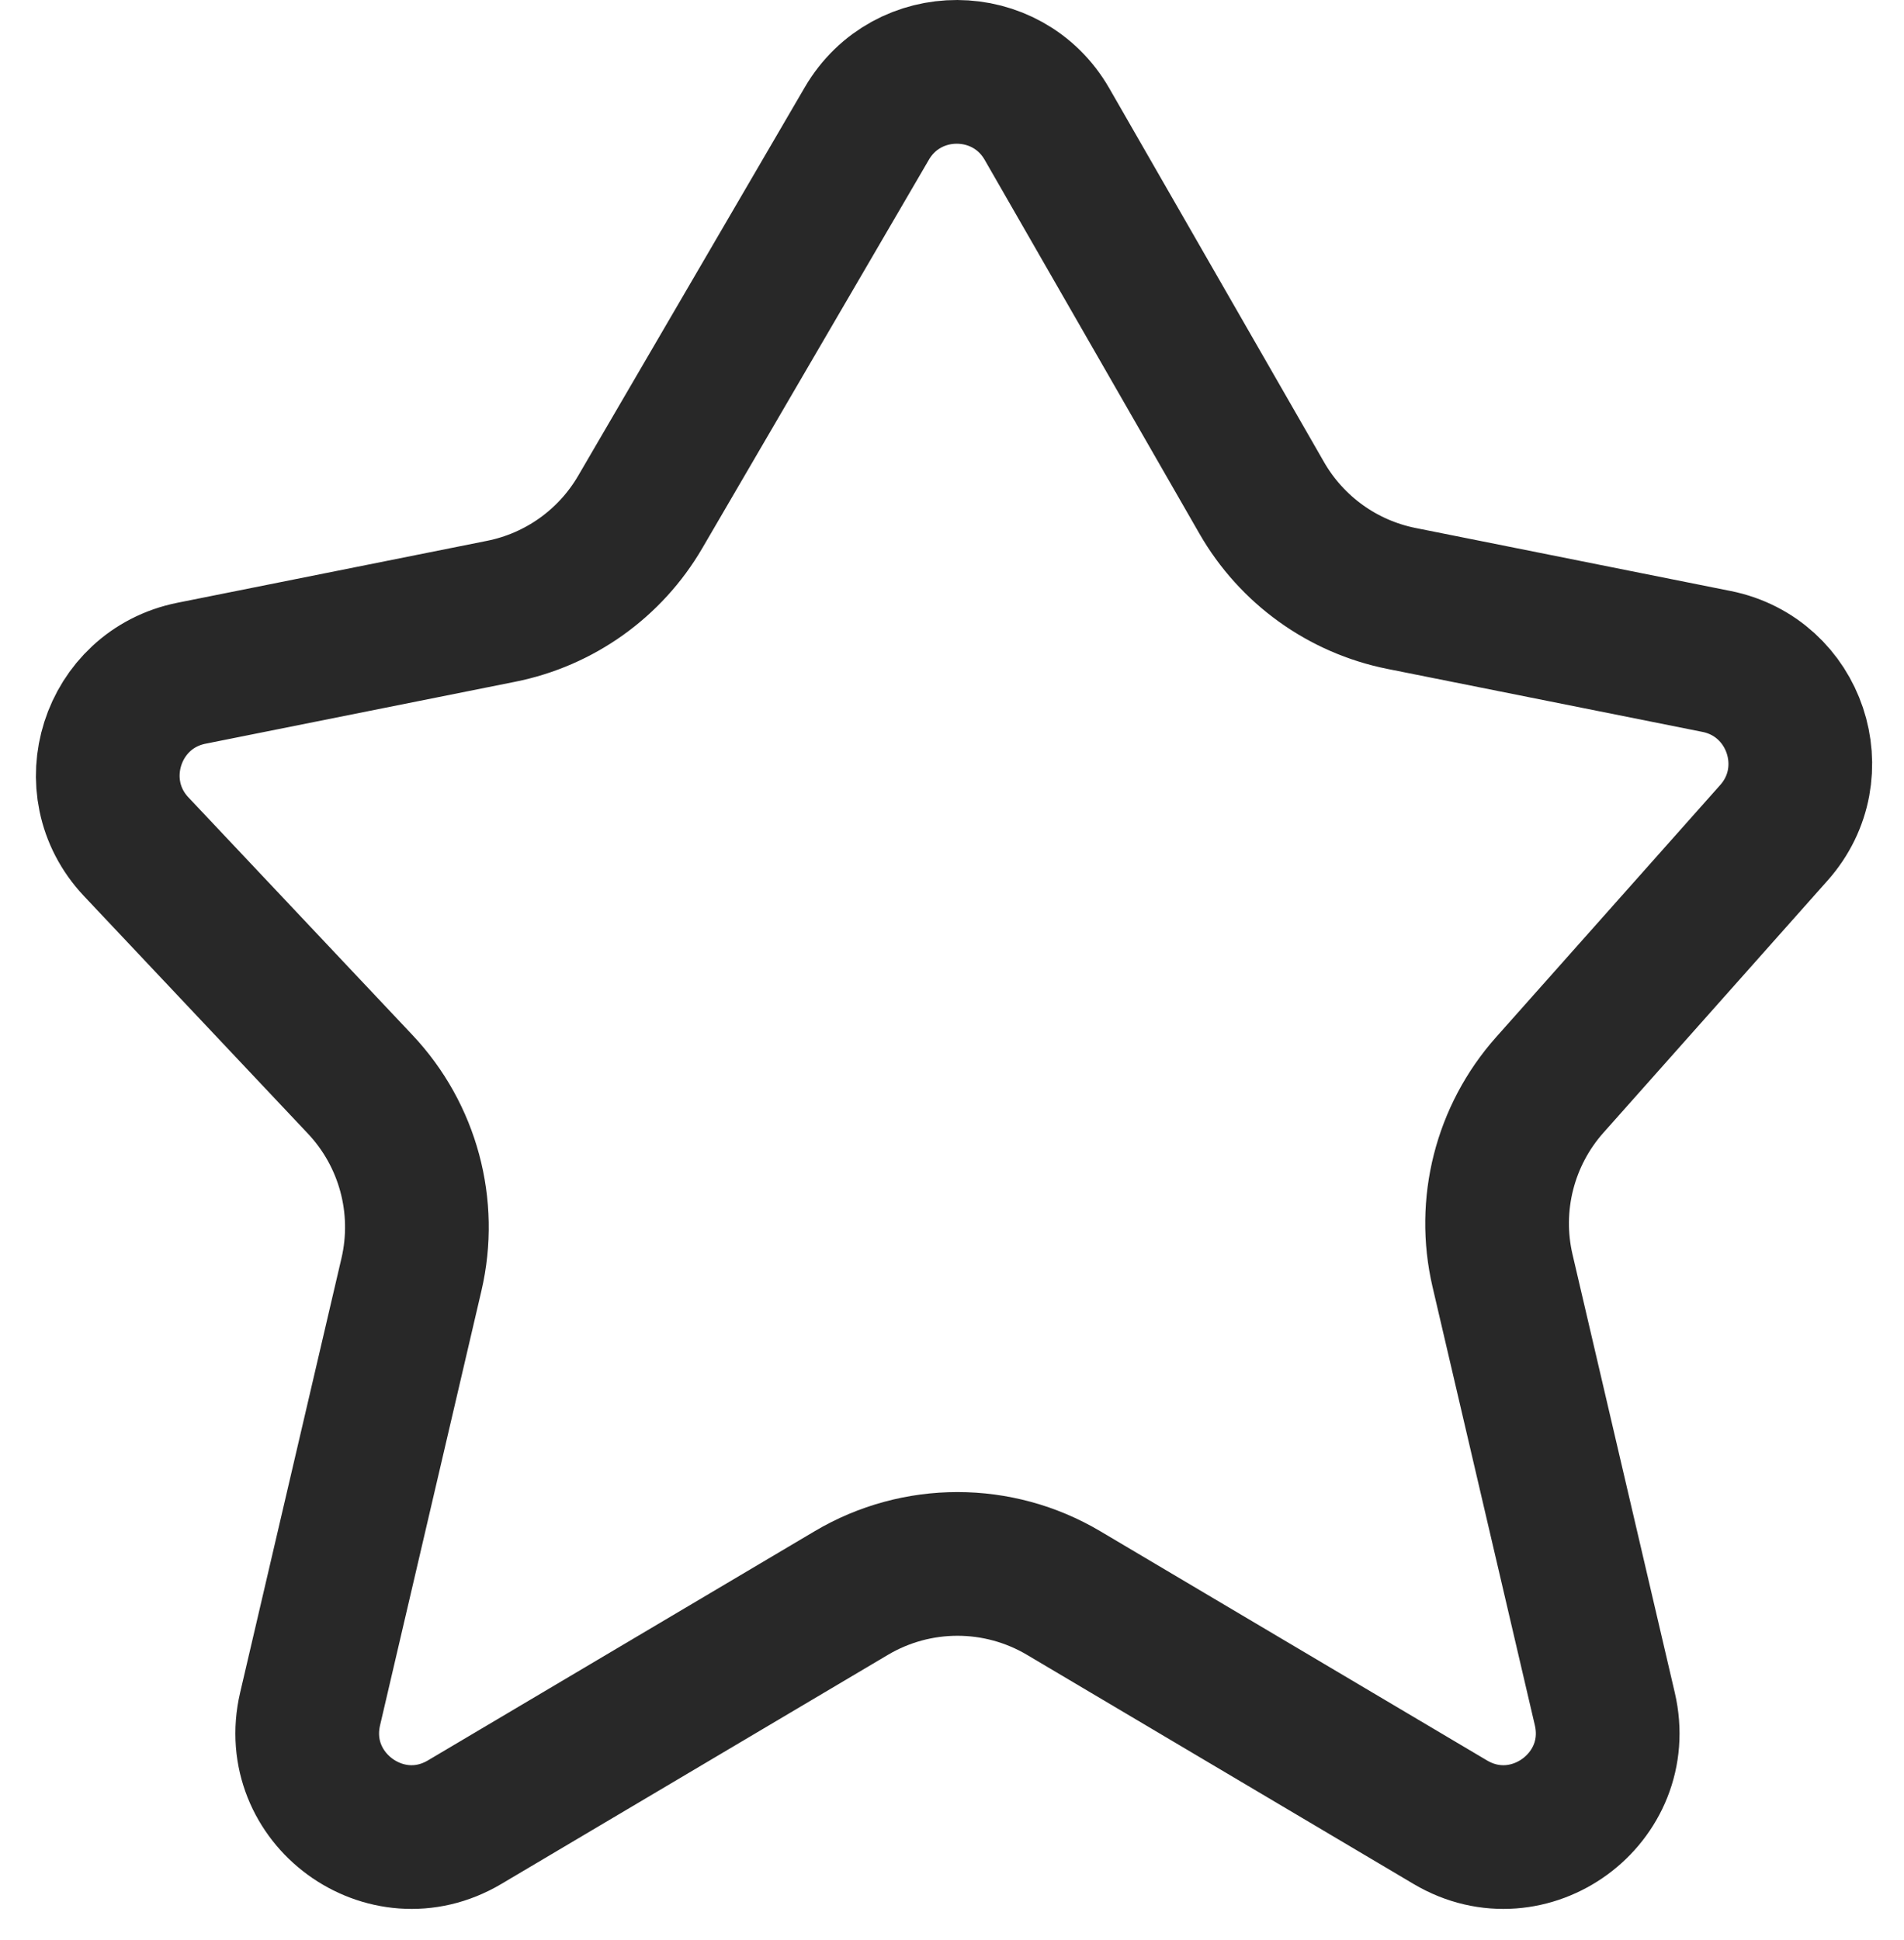 <svg width="53" height="54" viewBox="0 0 53 54" fill="none" xmlns="http://www.w3.org/2000/svg">
<path d="M35.123 13.86L29.145 3.455C28.036 1.523 25.252 1.513 24.129 3.438L17.821 14.251C16.986 15.683 15.577 16.689 13.951 17.014L5.332 18.738C3.1 19.184 2.23 21.912 3.792 23.568L10.026 30.18C11.359 31.594 11.895 33.581 11.453 35.474L8.632 47.566C8.052 50.052 10.736 52.019 12.932 50.718L23.697 44.339C25.519 43.259 27.785 43.259 29.607 44.339L40.371 50.718C42.568 52.019 45.252 50.052 44.672 47.566L41.825 35.368C41.397 33.534 41.887 31.607 43.138 30.199L49.379 23.178C50.866 21.505 49.976 18.849 47.781 18.41L39.013 16.657C37.373 16.329 35.956 15.309 35.123 13.86Z" stroke="#282828" stroke-width="4" stroke-miterlimit="10"/>
</svg>
